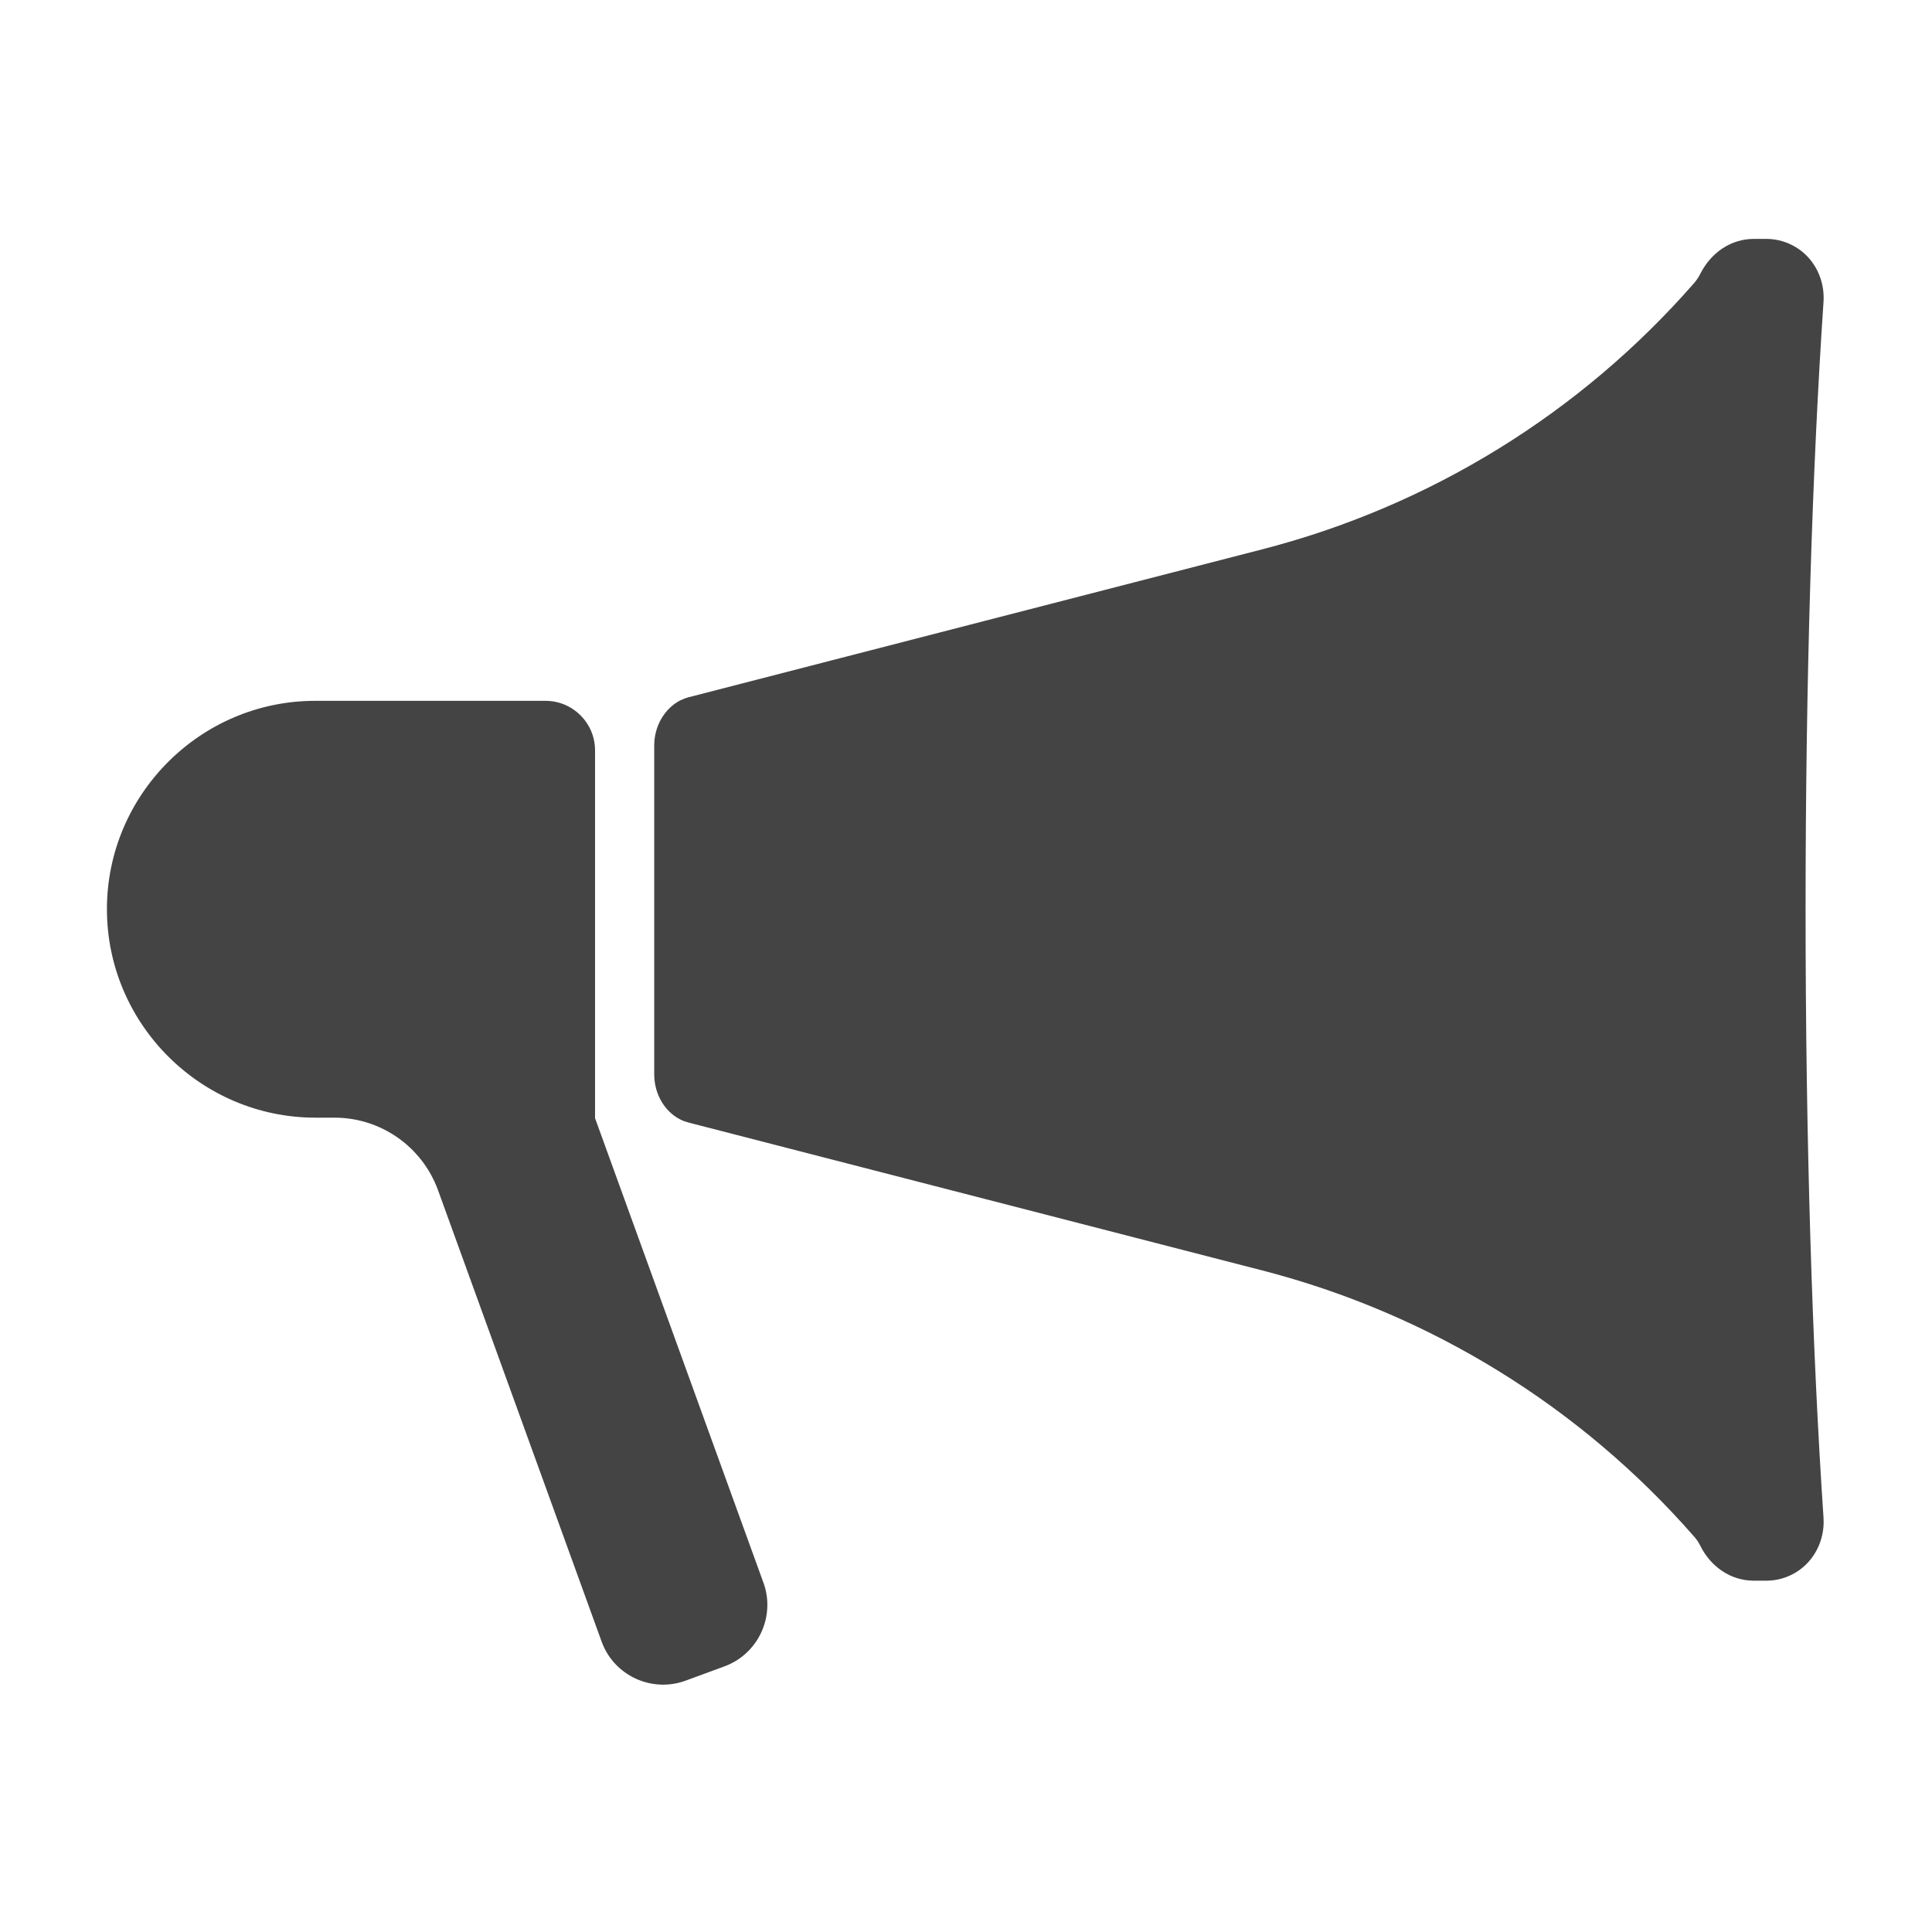 <!-- Generated by IcoMoon.io -->
<svg version="1.1" xmlns="http://www.w3.org/2000/svg" width="32" height="32" viewBox="0 0 32 32">
<title>campaign</title>
<path fill="#444" d="M28.062 25.452c0.041 0.047 0.076 0.101 0.104 0.158 0.171 0.341 0.502 0.571 0.881 0.571h0.212c0.177 0 0.344-0.051 0.489-0.139 0.309-0.189 0.48-0.543 0.455-0.906-0.186-2.759-0.297-6.257-0.297-10.067s0.11-7.308 0.297-10.067c0.025-0.363-0.145-0.717-0.455-0.906-0.145-0.088-0.313-0.139-0.489-0.139h-0.212c-0.379 0-0.707 0.23-0.881 0.571-0.028 0.057-0.063 0.11-0.104 0.158v0c-1.885 2.159-4.379 3.697-7.157 4.413l-9.489 2.447c-0.051 0.013-0.101 0.032-0.148 0.054-0.262 0.136-0.432 0.426-0.432 0.748v5.446c0 0.325 0.171 0.616 0.432 0.748 0.047 0.025 0.098 0.041 0.148 0.054l9.493 2.447c2.778 0.717 5.269 2.254 7.153 4.41v0zM12.644 26.212l-2.791-7.7h0.003v-6.083c0-0.455-0.369-0.821-0.821-0.821h-3.81c-1.9-0.003-3.454 1.55-3.454 3.45v0c0 1.9 1.553 3.454 3.454 3.454h0.316c0.764 0 1.446 0.477 1.711 1.193l2.715 7.491c0.205 0.559 0.83 0.846 1.389 0.641l0.644-0.237c0.559-0.205 0.849-0.83 0.644-1.389z"></path>
</svg>
